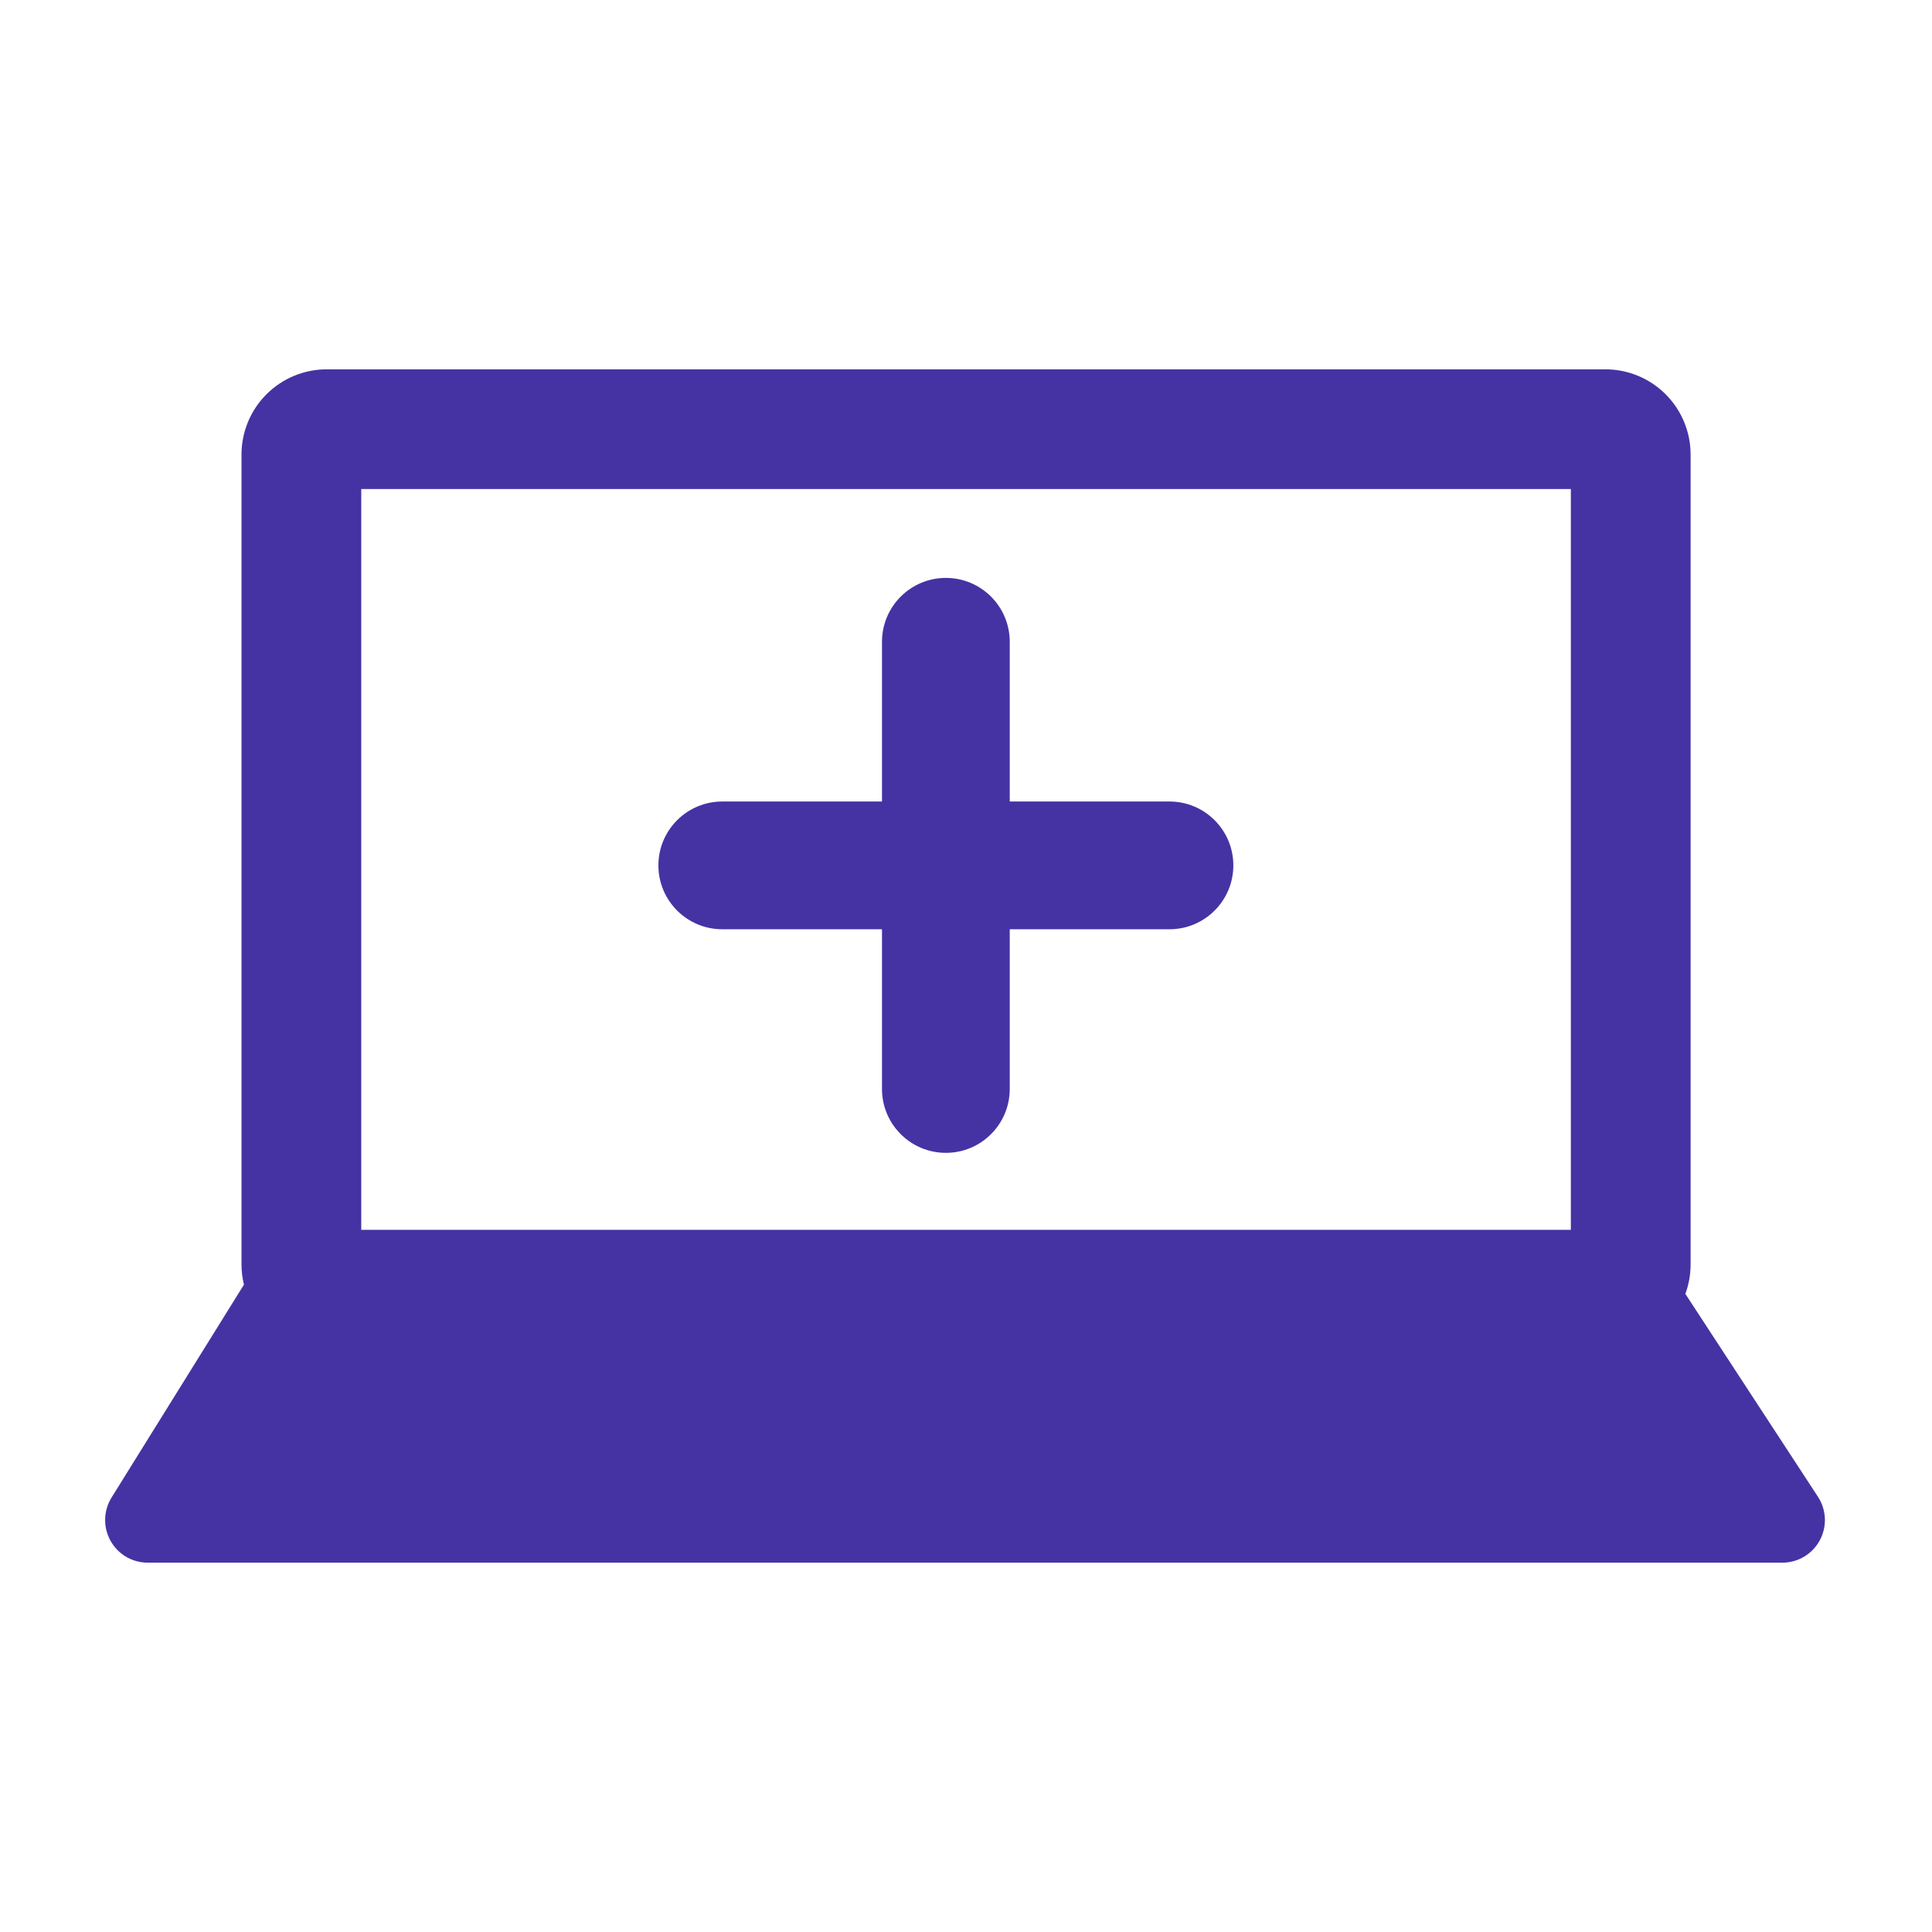 <svg width="56" height="56" viewBox="0 0 56 56" fill="none" xmlns="http://www.w3.org/2000/svg">
<path d="M25.565 23.232V18.603C25.565 17.58 26.394 16.751 27.417 16.751C28.439 16.751 29.268 17.58 29.268 18.603V23.232H33.898C34.92 23.232 35.749 24.061 35.749 25.084C35.749 26.106 34.92 26.935 33.898 26.935H29.268V31.564C29.268 32.587 28.439 33.416 27.417 33.416C26.394 33.416 25.565 32.587 25.565 31.564V26.935H20.936C19.913 26.935 19.084 26.106 19.084 25.084C19.084 24.061 19.913 23.232 20.936 23.232H25.565Z" fill="#4533A4"/>
<path fill-rule="evenodd" clip-rule="evenodd" d="M7.071 37.236C7.024 37.043 7 36.846 7 36.648V13.175C7 12.52 7.26 11.892 7.724 11.428C8.187 10.965 8.816 10.705 9.471 10.705H46.532C47.188 10.705 47.816 10.965 48.279 11.428C48.743 11.892 49.003 12.52 49.003 13.175V36.648C49.003 36.949 48.949 37.237 48.851 37.504L52.694 43.384C52.816 43.571 52.885 43.786 52.895 44.009C52.904 44.231 52.853 44.452 52.747 44.648C52.641 44.844 52.484 45.007 52.293 45.121C52.102 45.235 51.883 45.295 51.66 45.295H4.282C4.062 45.295 3.846 45.236 3.656 45.125C3.466 45.013 3.31 44.852 3.203 44.66C3.096 44.467 3.042 44.25 3.048 44.03C3.053 43.809 3.117 43.595 3.233 43.408L7.071 37.236ZM10.471 14.175H45.532V35.648H10.471V14.175Z" fill="#4533A4"/>
</svg>
